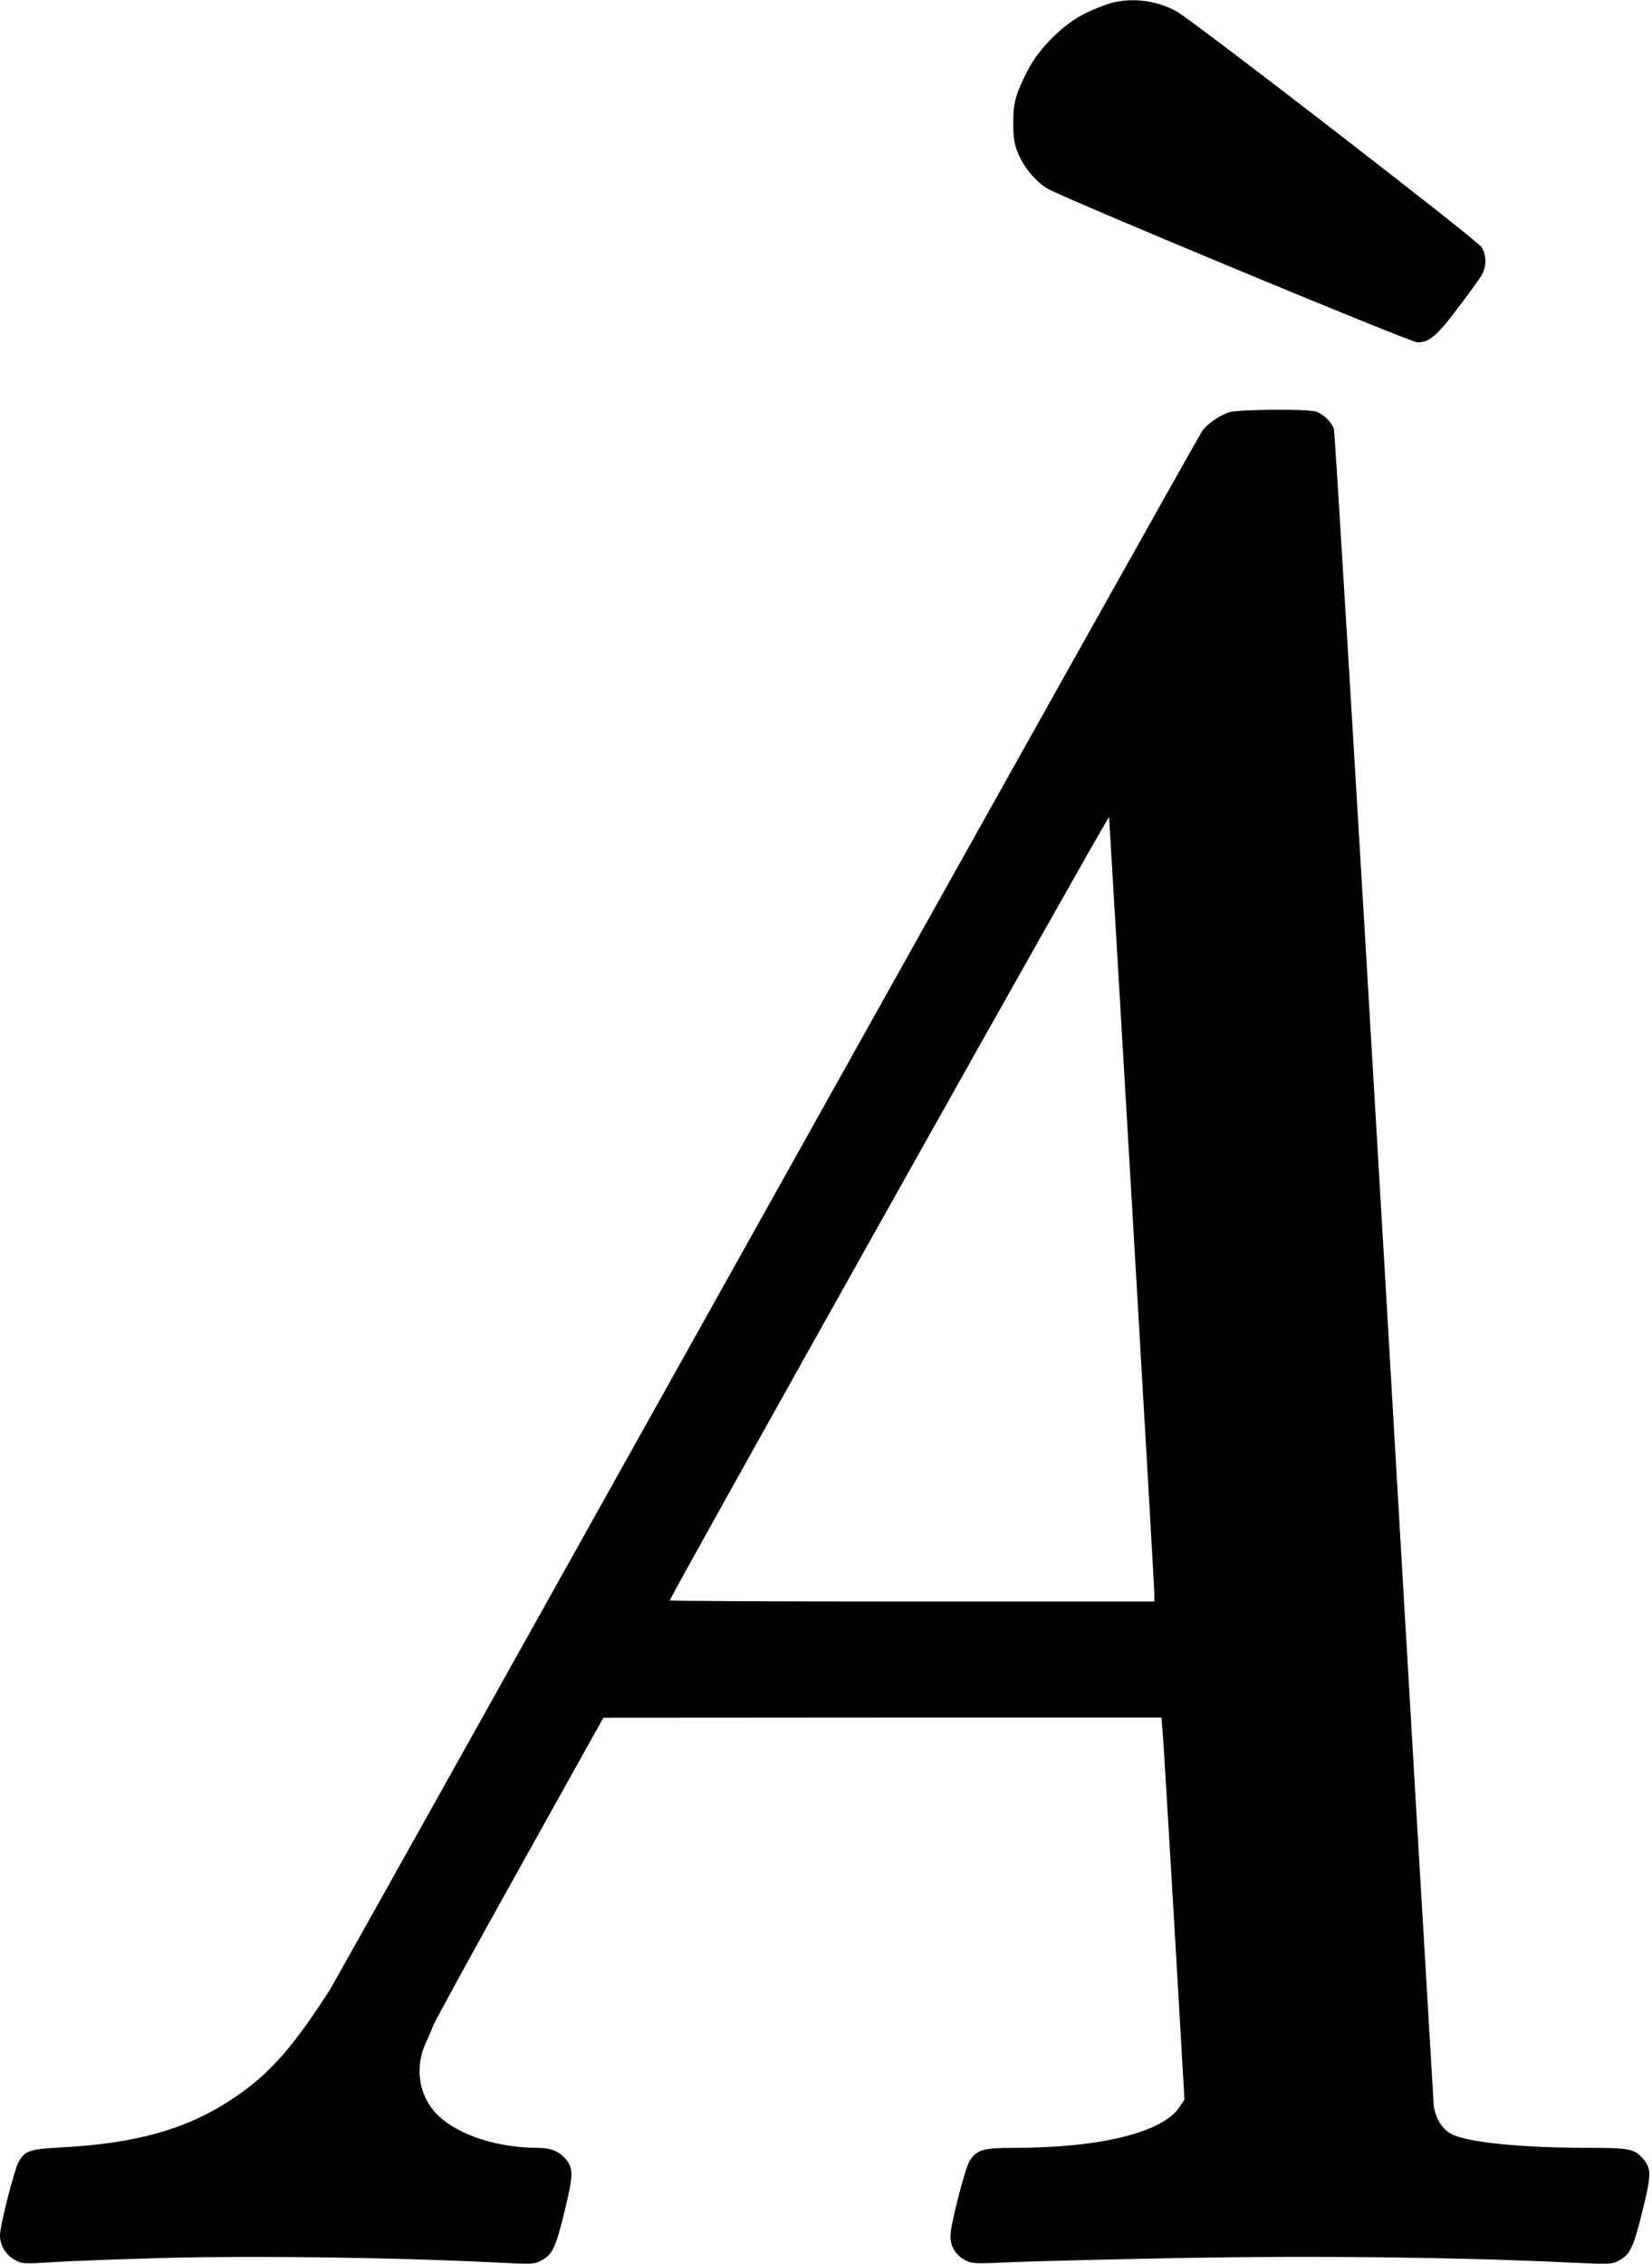 <?xml version="1.0" standalone="no"?>
<!DOCTYPE svg PUBLIC "-//W3C//DTD SVG 20010904//EN"
 "http://www.w3.org/TR/2001/REC-SVG-20010904/DTD/svg10.dtd">
<svg version="1.0" xmlns="http://www.w3.org/2000/svg"
 width="883pt" height="1210pt" viewBox="0 0 883 1210"
 preserveAspectRatio="xMidYMid meet">
<g transform="translate(0,1210) scale(0.1,-0.1)"
fill="#000000" stroke="none">
<path d="M5940 12084 c-30 -8 -93 -33 -139 -55 -116 -57 -248 -187 -307 -304
-65 -125 -79 -176 -78 -285 0 -74 5 -107 23 -153 29 -75 89 -149 154 -192 65
-43 1945 -825 1984 -825 62 0 104 35 218 187 61 80 118 159 127 177 25 45 23
106 -5 147 -27 40 -1545 1213 -1628 1258 -108 59 -235 75 -349 45z"/>
<path d="M6567 9896 c-54 -20 -111 -60 -140 -98 -14 -18 -1063 -1891 -2332
-4163 -1268 -2271 -2318 -4149 -2333 -4172 -199 -309 -322 -448 -509 -574
-248 -168 -522 -246 -934 -267 -160 -9 -184 -17 -218 -74 -23 -37 -101 -343
-101 -395 0 -54 30 -104 78 -131 40 -22 43 -23 199 -13 87 6 362 16 610 23
471 12 1197 3 1732 -23 234 -12 235 -12 276 10 58 31 76 69 124 268 46 190 47
223 3 275 -34 40 -79 58 -144 58 -216 0 -422 66 -534 171 -107 102 -132 263
-62 404 11 22 25 56 32 75 6 20 214 399 461 842 l450 807 1492 1 1491 0 6 -73
c4 -39 31 -499 62 -1021 l55 -948 -26 -39 c-90 -137 -424 -219 -889 -219 -159
0 -194 -10 -232 -67 -25 -38 -104 -344 -104 -405 0 -56 29 -102 79 -128 39
-20 48 -20 273 -10 128 5 536 15 905 22 694 12 1450 4 2032 -24 244 -11 245
-11 286 11 58 31 76 68 125 268 47 191 47 221 3 274 -45 53 -72 59 -280 59
-365 0 -653 28 -743 73 -51 25 -90 88 -97 159 -2 24 -121 2041 -263 4483 -143
2442 -265 4454 -270 4471 -12 37 -54 79 -93 93 -43 17 -423 13 -470 -3z m-517
-4226 c66 -1125 120 -2064 120 -2087 l0 -43 -1295 0 c-712 0 -1295 3 -1295 6
0 18 2345 4201 2348 4187 1 -10 56 -938 122 -2063z"/>
</g>
</svg>
